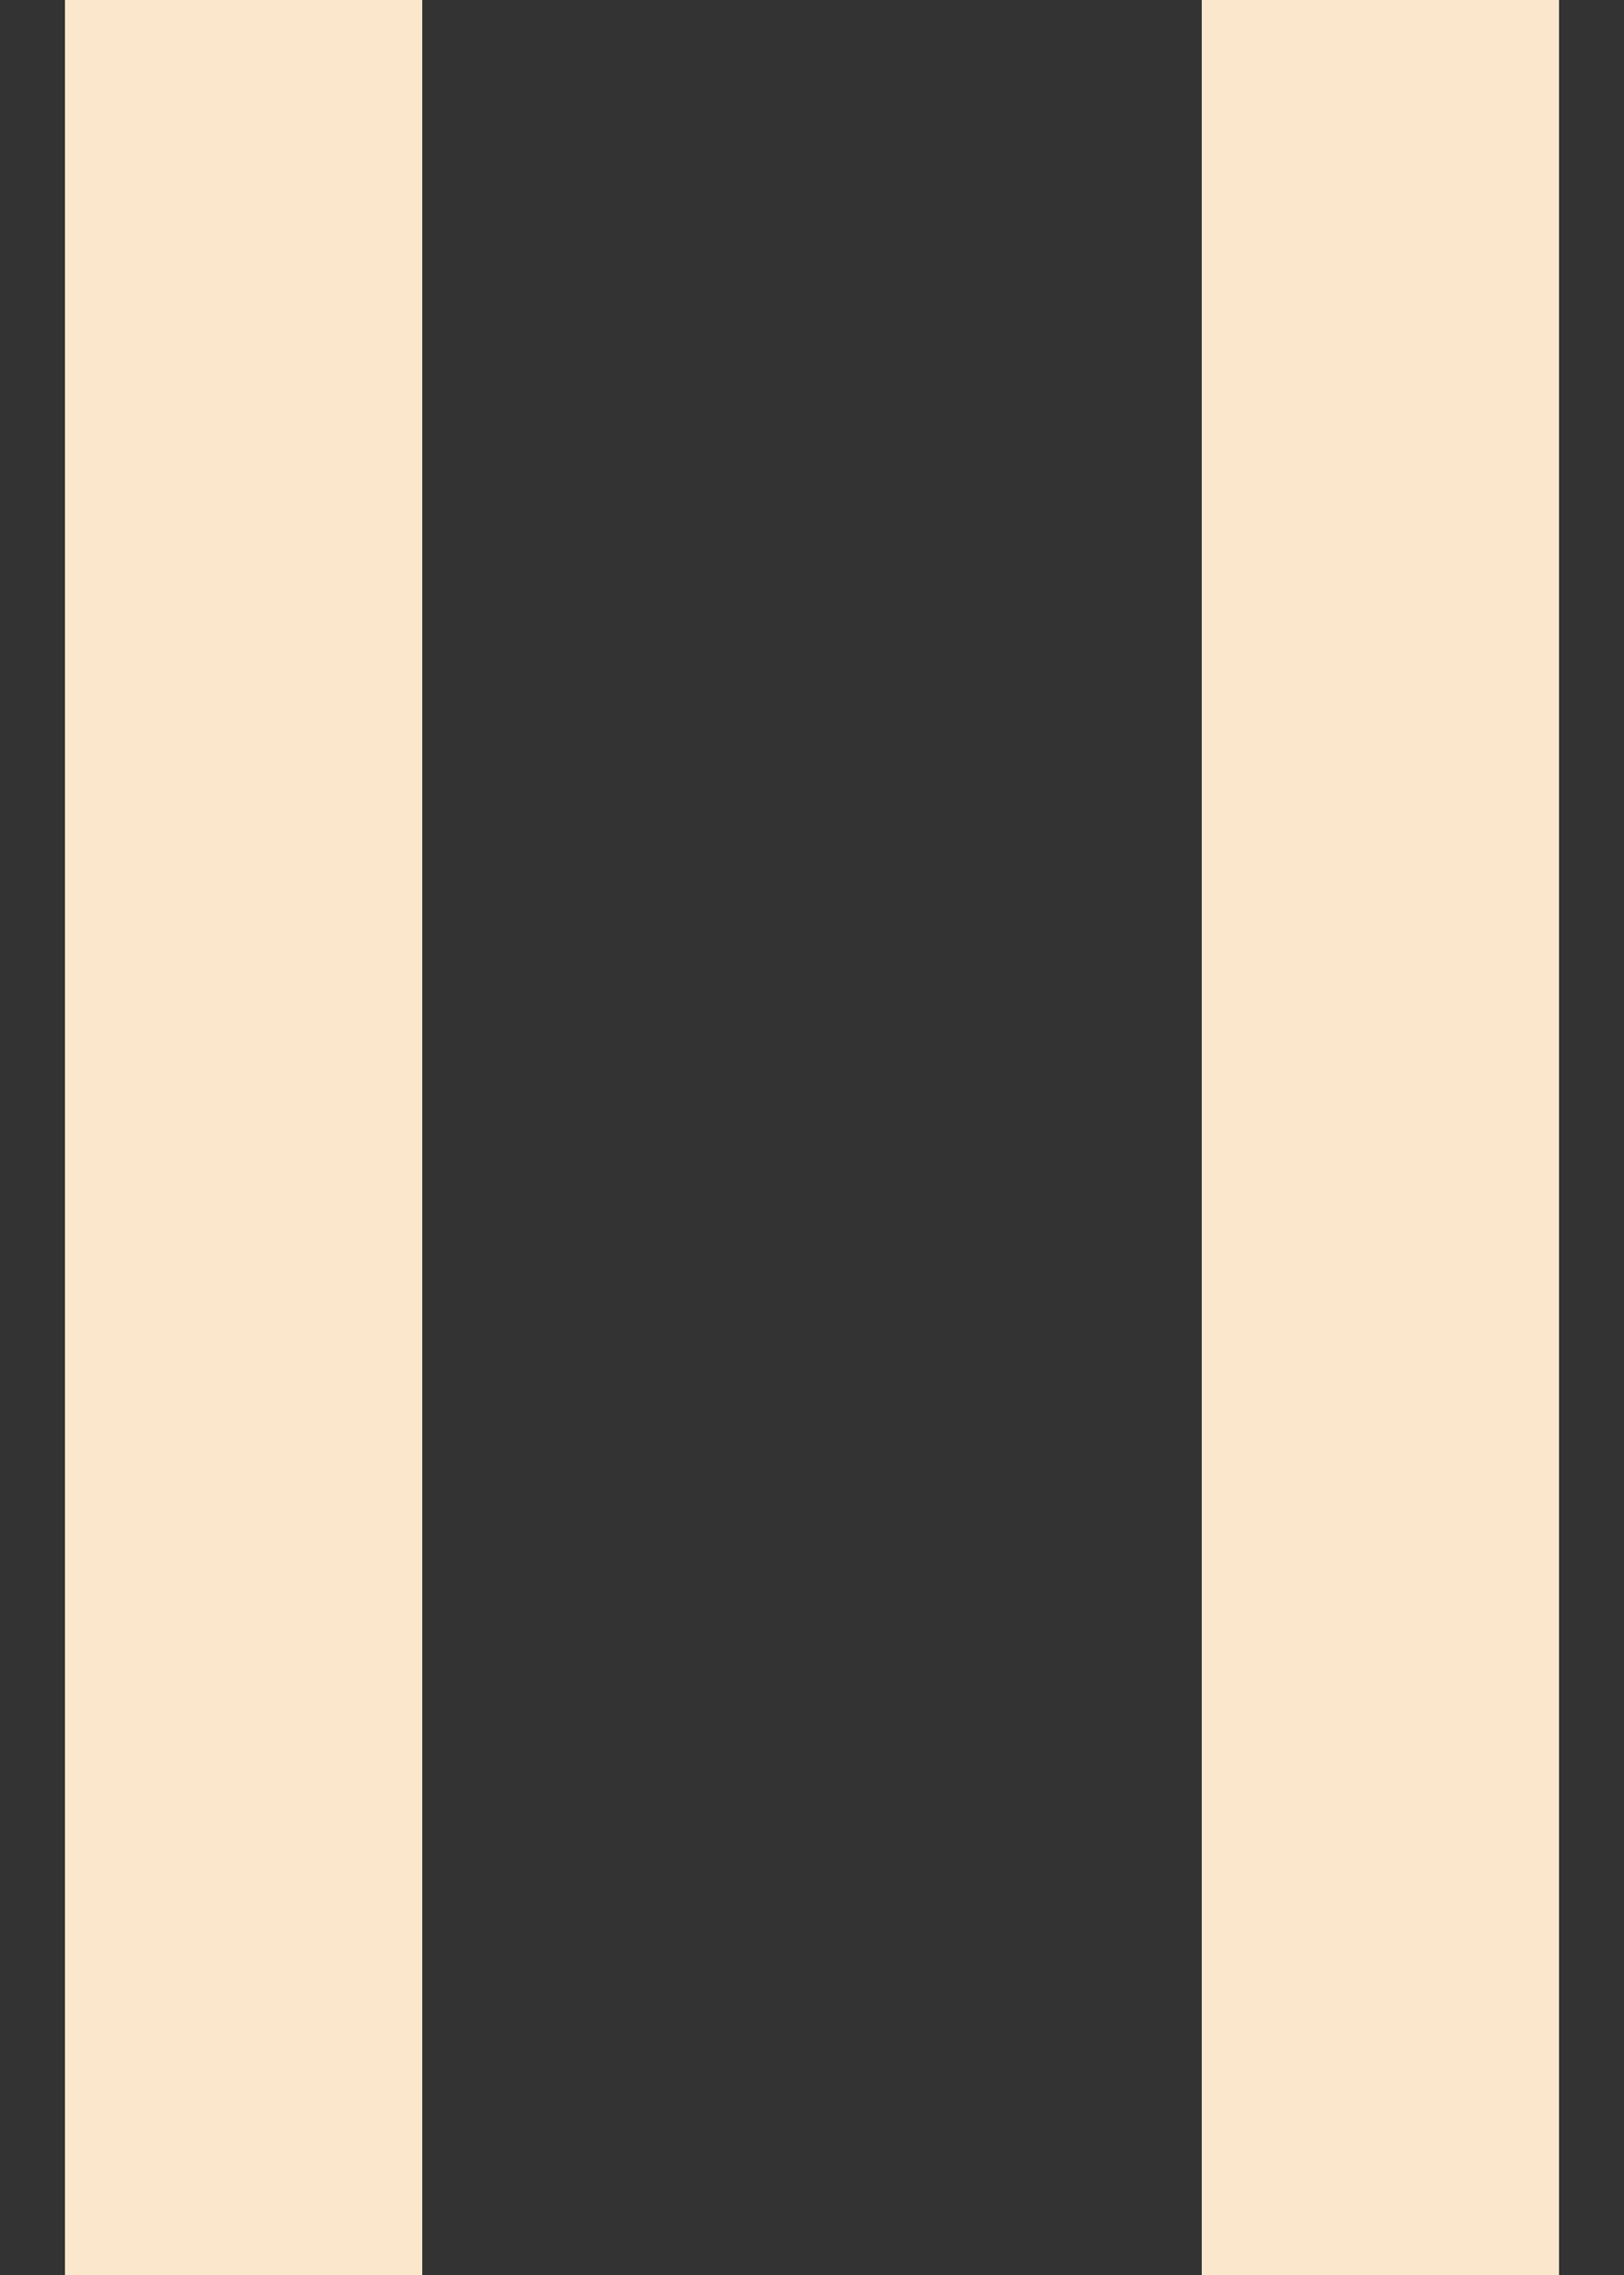 <svg viewBox="0 0 10 14" fill="none" xmlns="http://www.w3.org/2000/svg">
<rect x="0" y="0" width="10" height="14" fill="#333333" stroke="none"/>
<path d="M1.5 14L1.5 -4.17233e-07" stroke="#FBE8CC" stroke-width="2.2"/>
<path d="M8.5 14L8.5 -4.17233e-07" stroke="#FBE8CC" stroke-width="2.2"/>
</svg>
